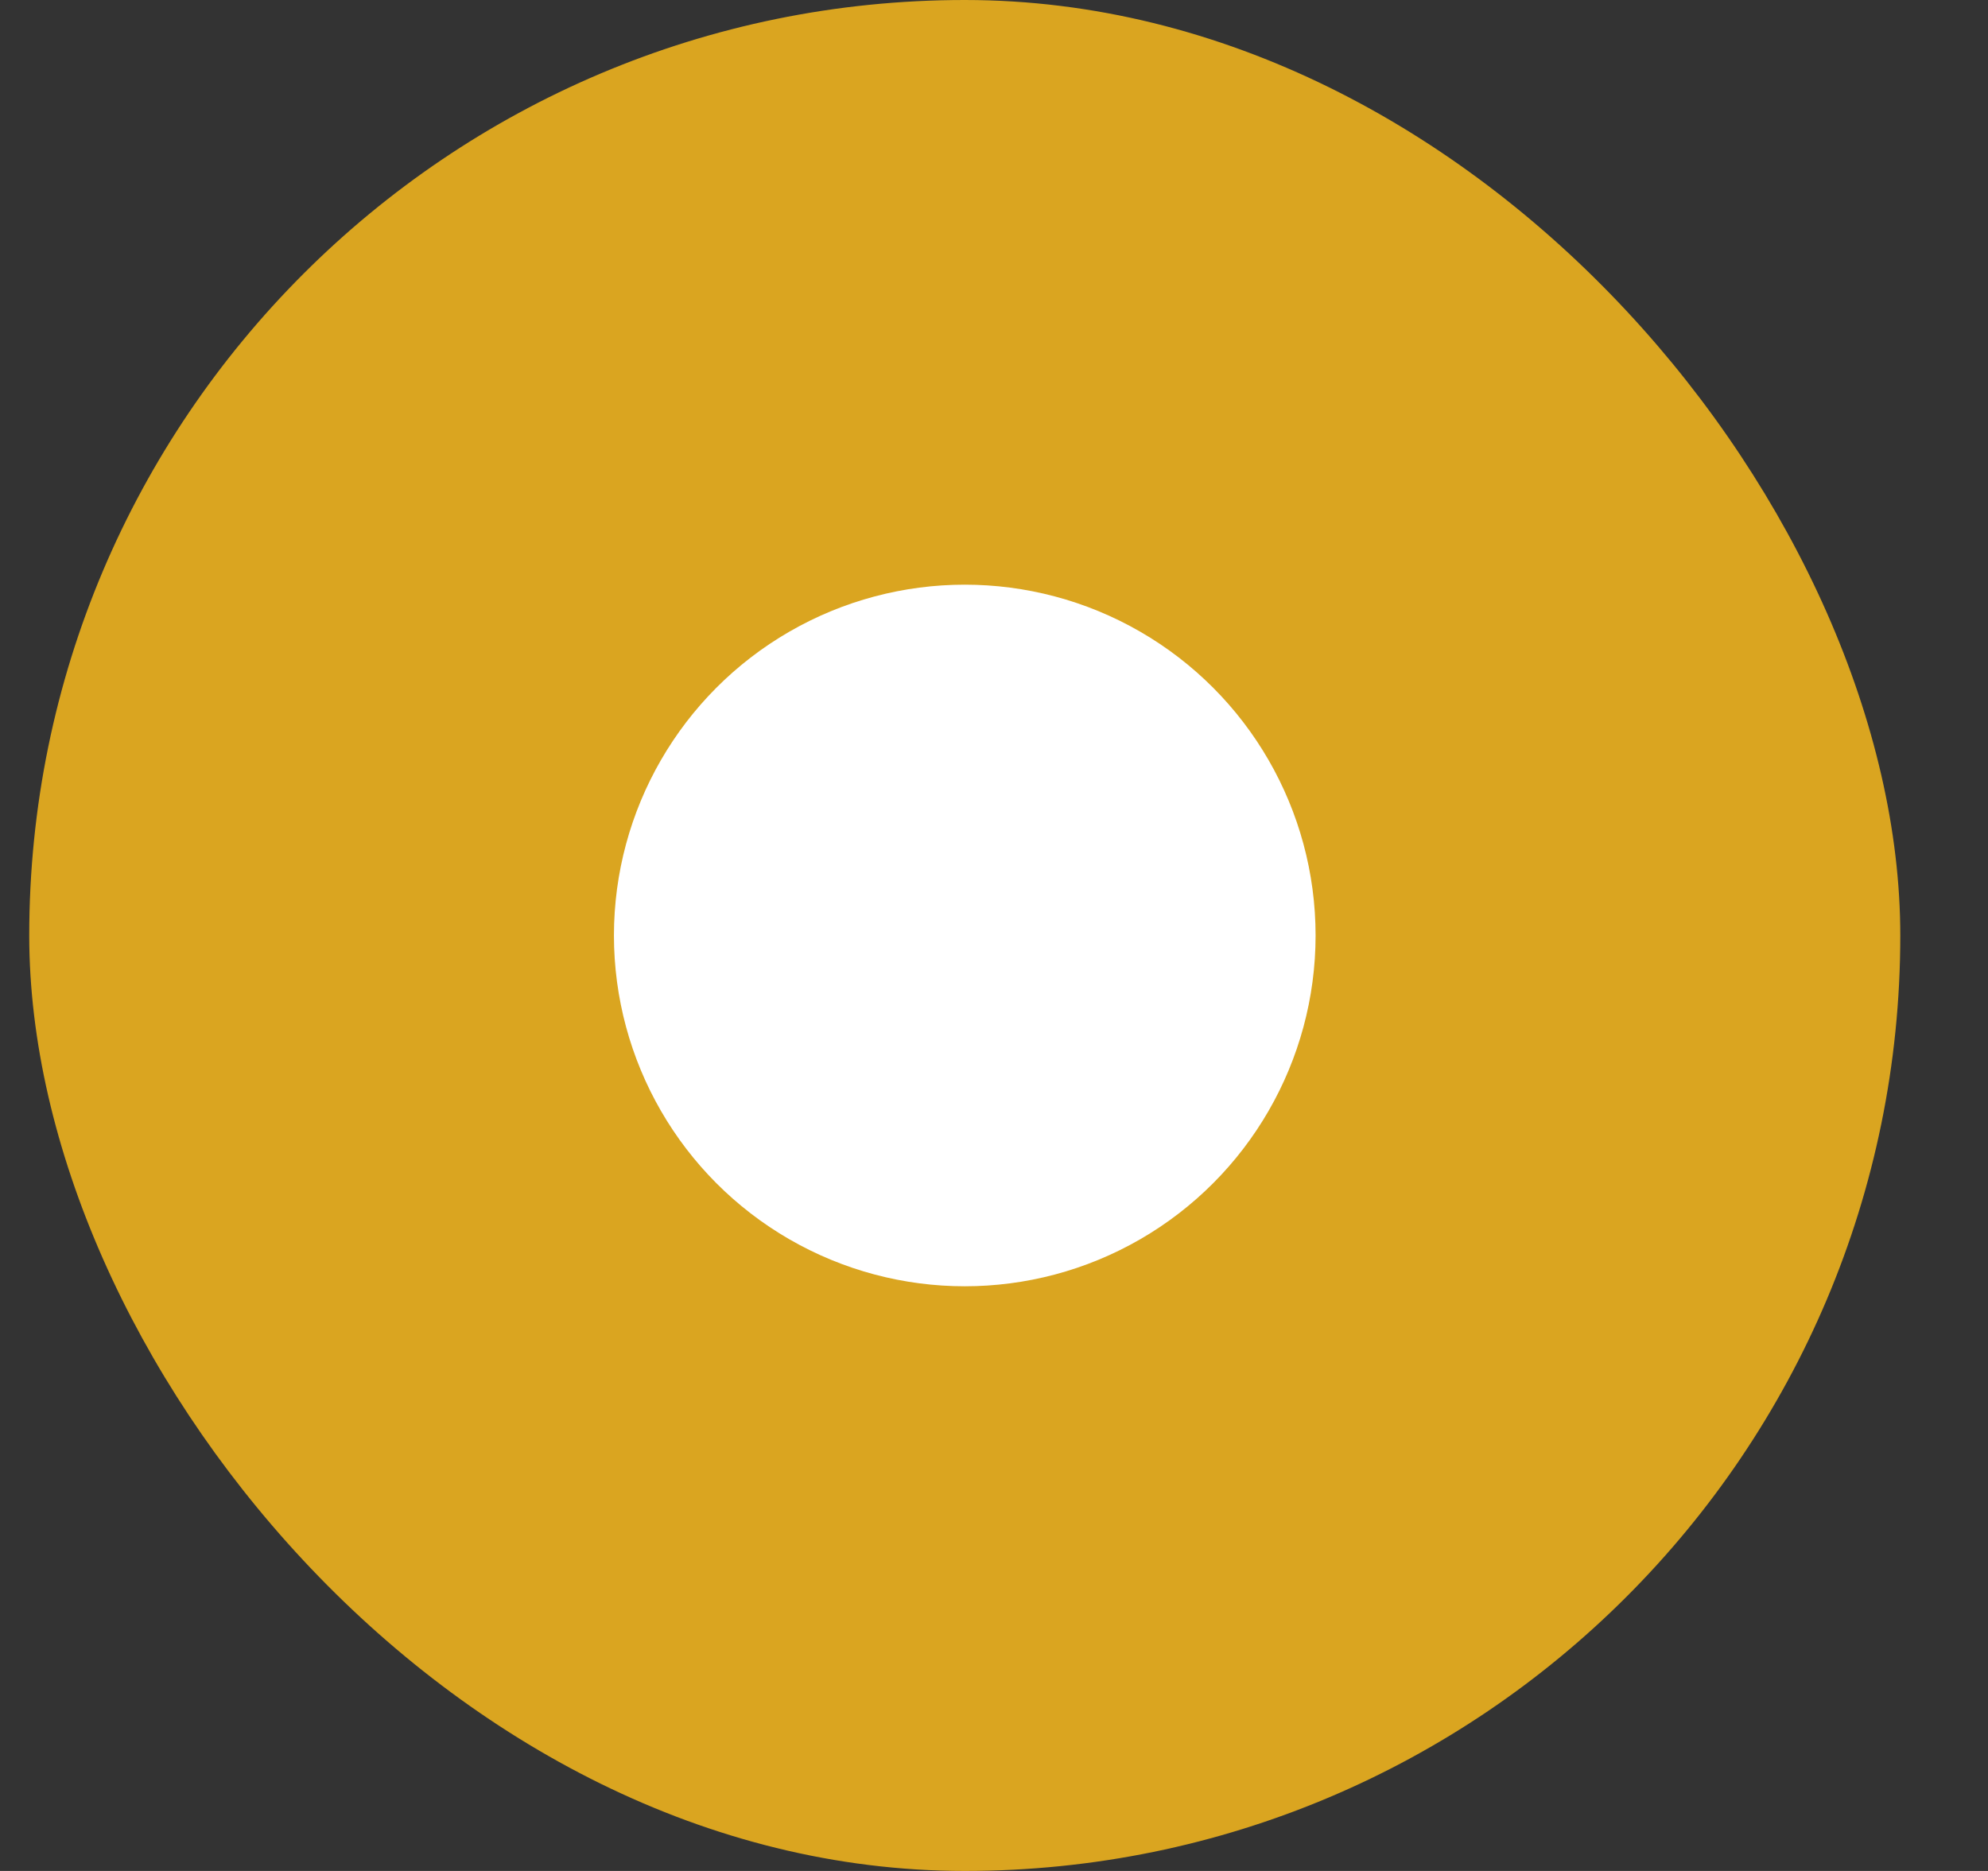 <svg xmlns="http://www.w3.org/2000/svg" width="17" height="16" viewBox="0 0 17 16" fill="none">
    <rect x="0" y="0" width="17" height="16" fill="#333333" stroke="none"/>
    <rect x="0.25" width="16" height="16" rx="8" fill="#DAA520"/>
    <circle cx="8.25" cy="8" r="3" fill="white"/>
  </svg>